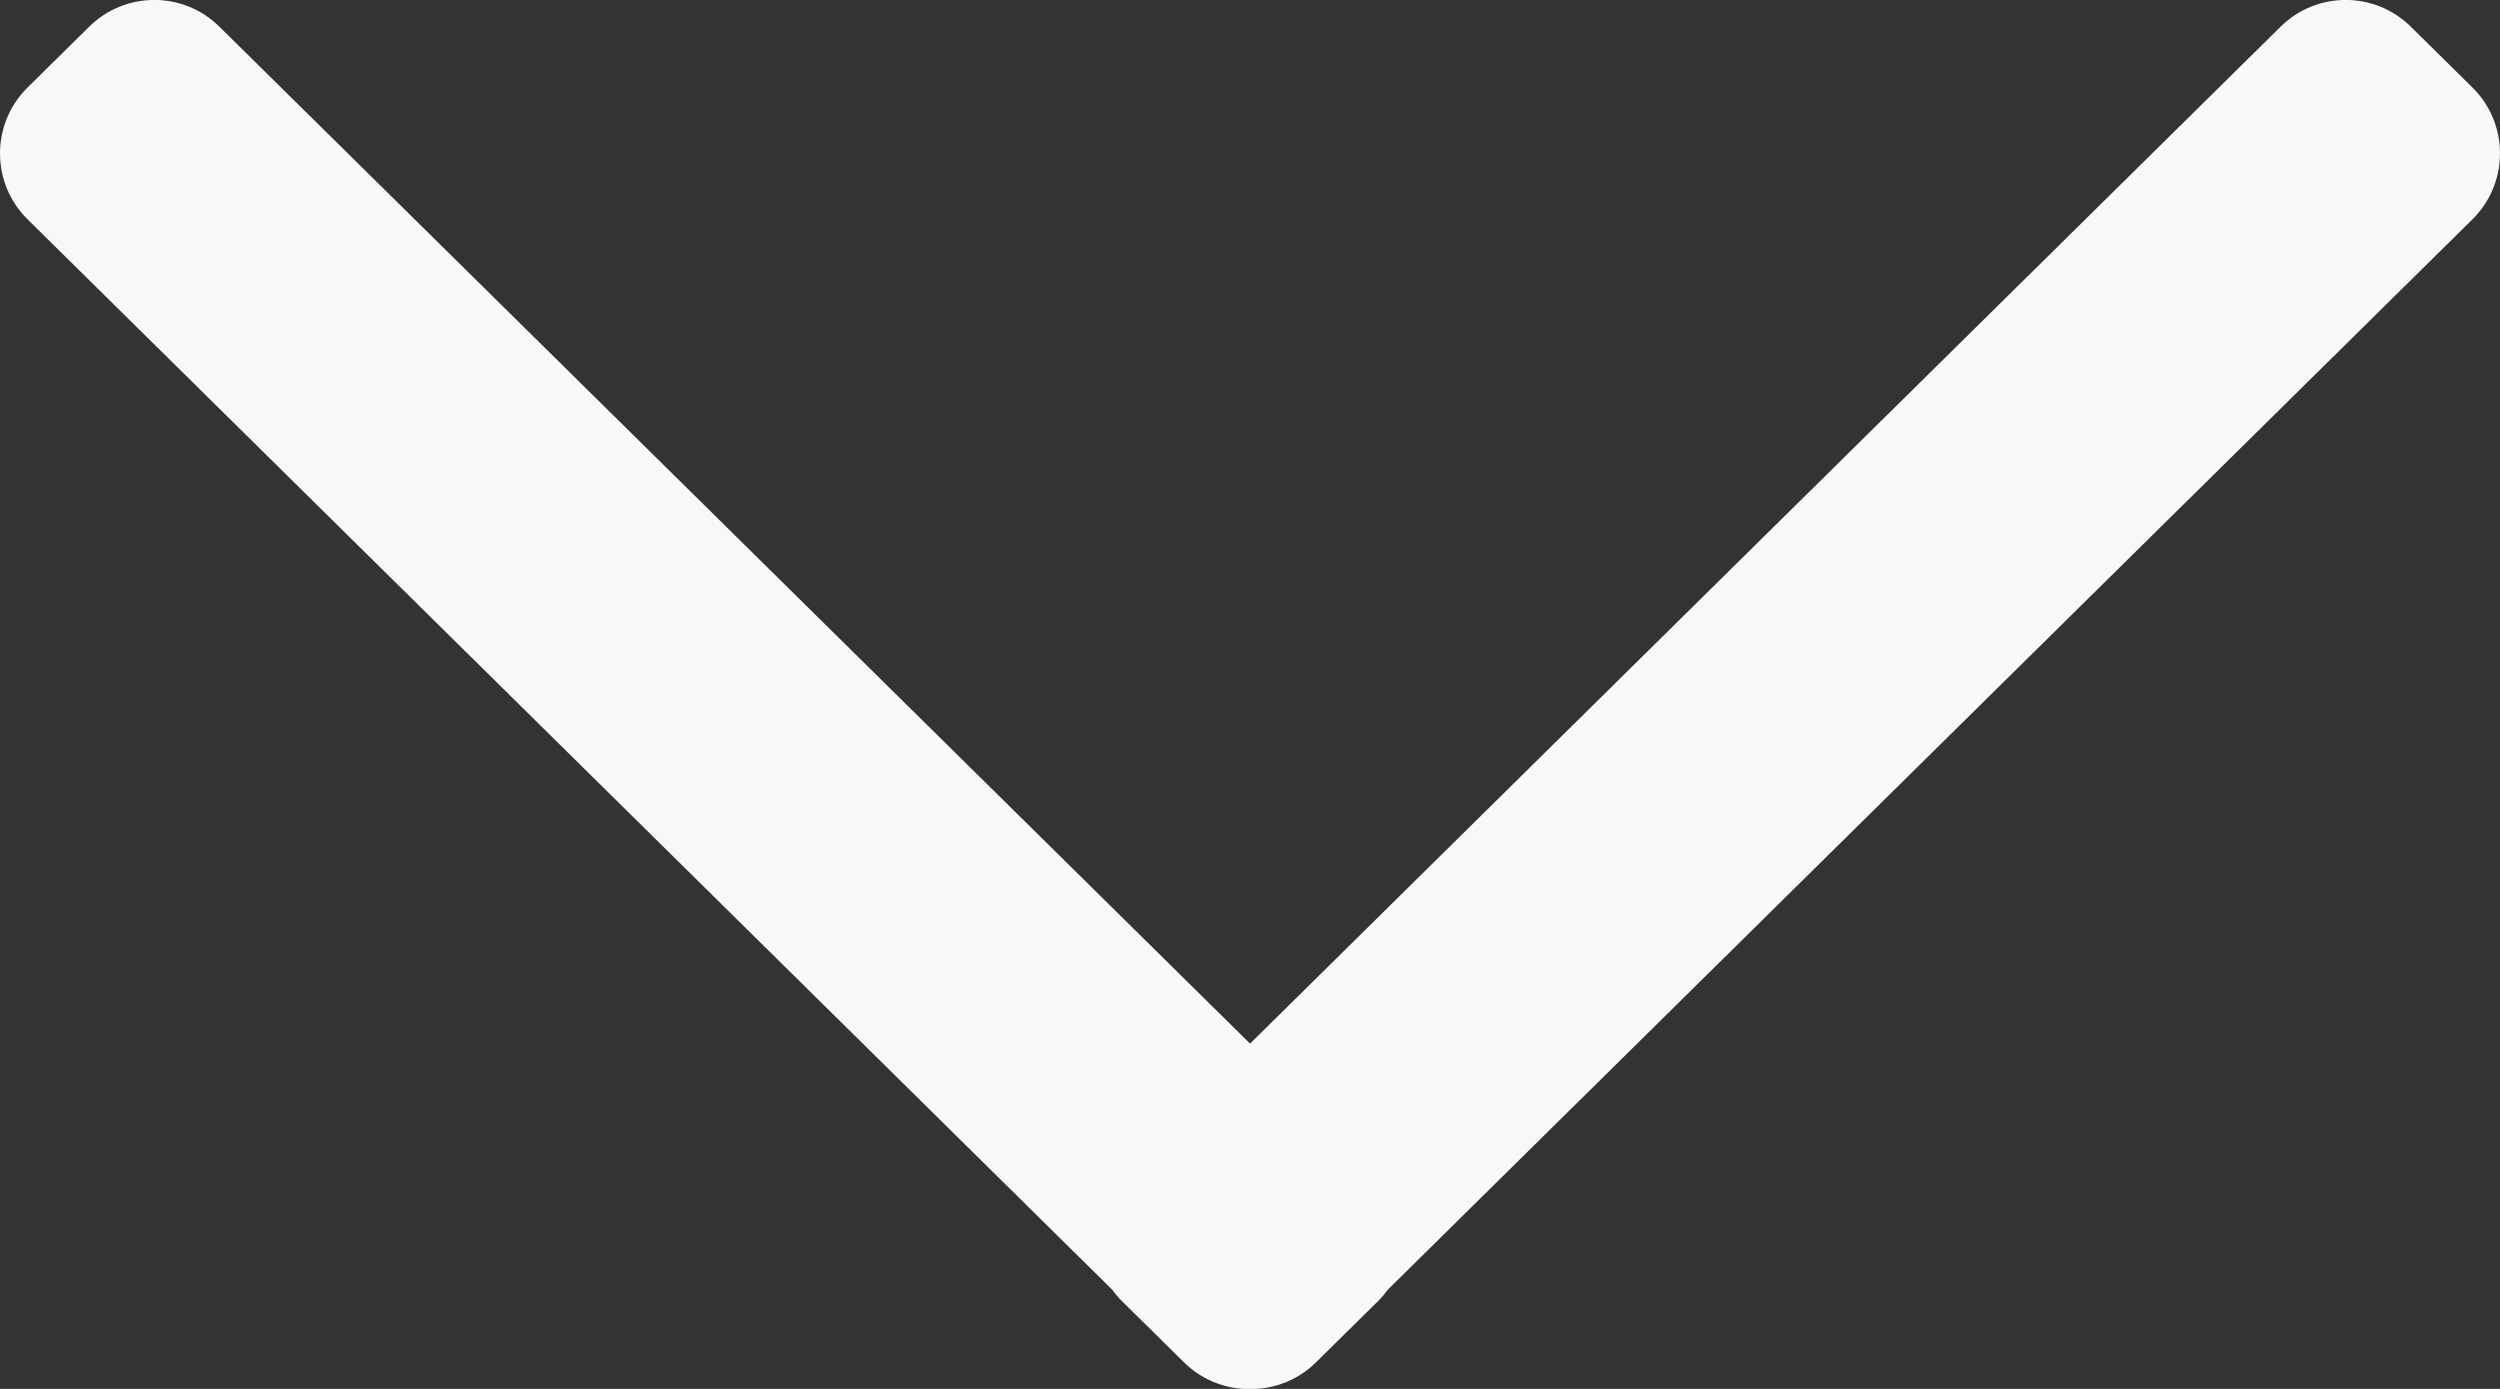 <?xml version="1.0" encoding="UTF-8"?>
<svg width="45px" height="25px" viewBox="0 0 45 25" version="1.1" xmlns="http://www.w3.org/2000/svg" xmlns:xlink="http://www.w3.org/1999/xlink">
    <rect x="0" y="0" width="45" height="25" fill="#333333" stroke="none"/>
    <!-- Generator: Sketch 63.1 (92452) - https://sketch.com -->
    <title>Combined Shape</title>
    <desc>Created with Sketch.</desc>
    <g id="Page-1" stroke="none" stroke-width="1" fill="none" fill-rule="evenodd">
        <g id="Artboard" transform="translate(-172, -206)" fill="#F8F8F8">
            <path d="M206.522,219.688 L205.427,220.798 C205.361,220.865 205.291,220.925 205.217,220.978 L185.948,240.504 C185.301,241.159 184.246,241.166 183.591,240.52 C183.586,240.514 183.58,240.509 183.575,240.504 L182.479,239.393 C181.839,238.744 181.839,237.701 182.479,237.052 L200.785,218.499 L182.479,199.948 C181.839,199.299 181.839,198.256 182.479,197.607 L183.575,196.496 C184.221,195.841 185.277,195.834 185.932,196.48 L185.948,196.496 L185.948,196.496 L205.217,216.022 C205.285,216.071 205.35,216.125 205.411,216.186 L205.427,216.202 L205.427,216.202 L206.522,217.312 C206.824,217.618 206.983,218.01 207.001,218.408 L207.001,218.592 C206.983,218.99 206.824,219.382 206.522,219.688 Z" id="Combined-Shape" transform="translate(194.5, 218.5) rotate(90) translate(-194.5, -218.5) "></path>
        </g>
    </g>
</svg>